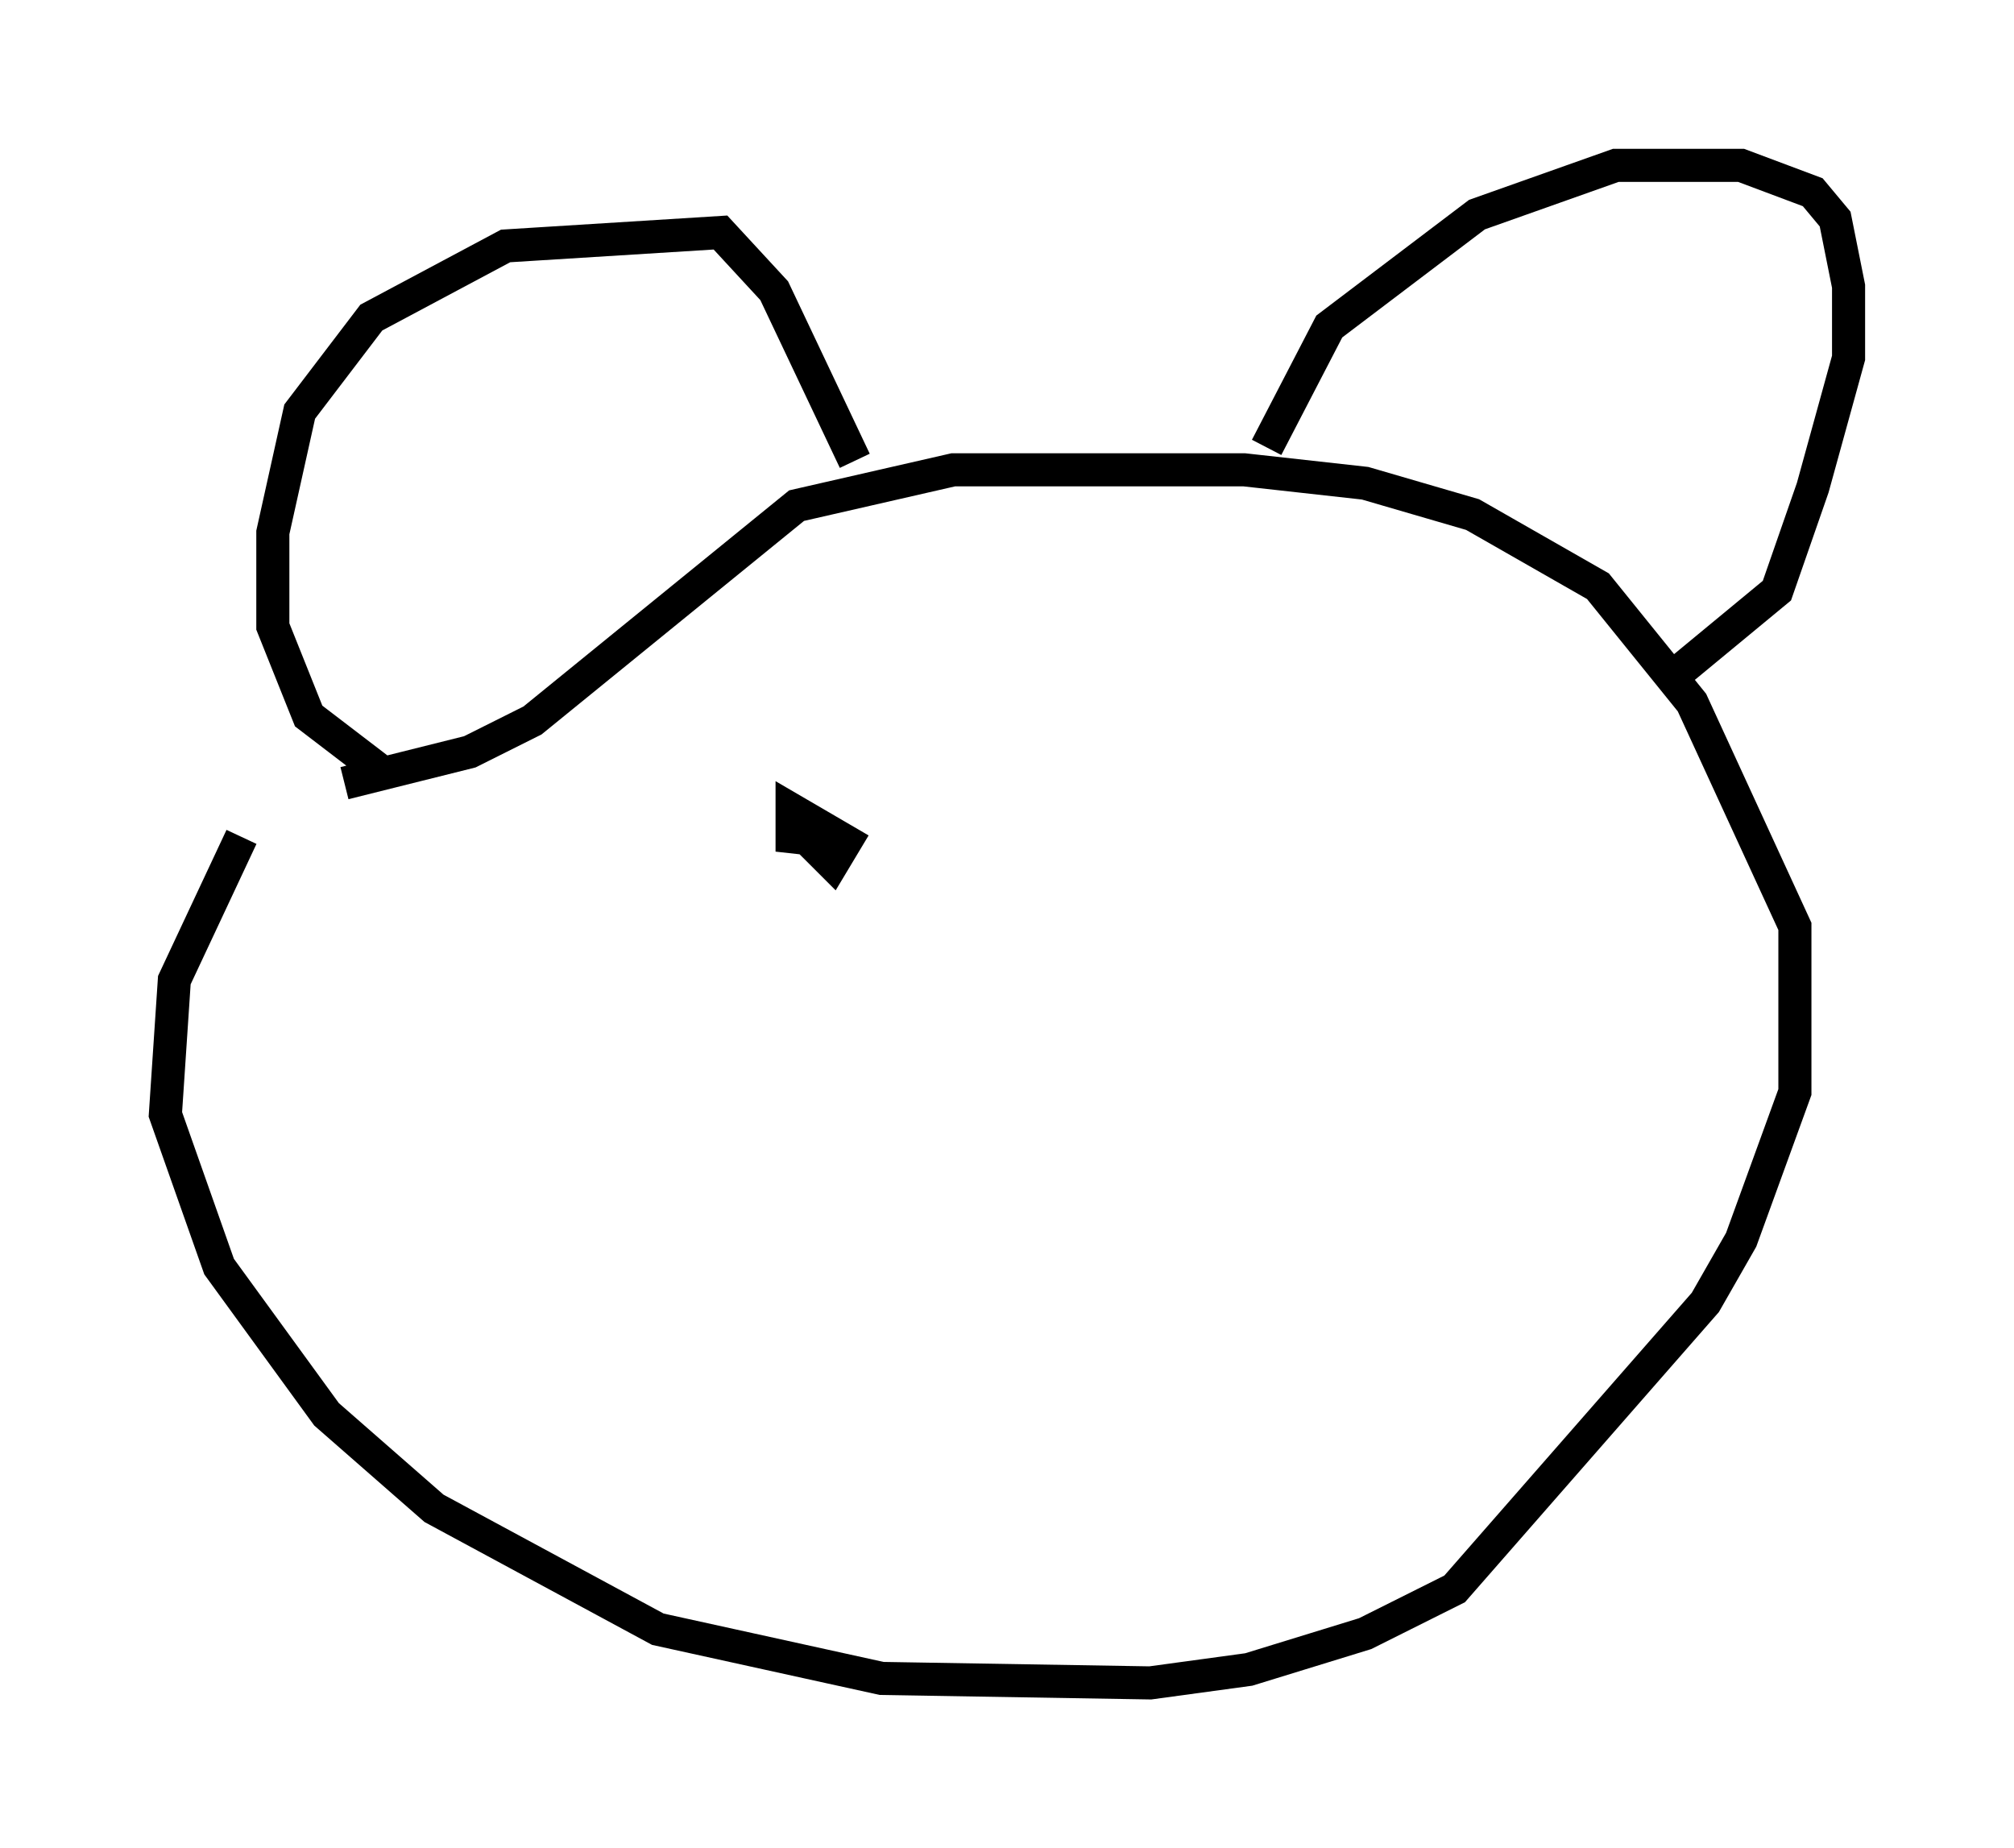 <?xml version="1.0" encoding="utf-8" ?>
<svg baseProfile="full" height="55.872" version="1.1" width="60.879" xmlns="http://www.w3.org/2000/svg" xmlns:ev="http://www.w3.org/2001/xml-events" xmlns:xlink="http://www.w3.org/1999/xlink"><defs /><rect fill="white" height="55.872" width="60.879" x="0" y="0" /><path d="M9.871, 21.509 m-2.571, 3.789 l-2.03, 4.33 -0.271, 4.059 l1.624, 4.601 3.248, 4.465 l3.248, 2.842 6.766, 3.654 l6.766, 1.488 8.119, 0.135 l2.977, -0.406 3.518, -1.083 l2.706, -1.353 7.578, -8.66 l1.083, -1.894 1.624, -4.465 l0.0, -5.007 -3.112, -6.766 l-2.842, -3.518 -3.789, -2.165 l-3.248, -0.947 -3.654, -0.406 l-8.796, 0.0 -4.736, 1.083 l-7.984, 6.495 -1.894, 0.947 l-3.789, 0.947 m1.218, -0.271 l-2.3, -1.759 -1.083, -2.706 l0.0, -2.842 0.812, -3.654 l2.165, -2.842 4.059, -2.165 l6.495, -0.406 1.624, 1.759 l2.436, 5.142 m12.449, -0.406 l1.894, -3.654 4.465, -3.383 l4.195, -1.488 3.789, 0.0 l2.165, 0.812 0.677, 0.812 l0.406, 2.03 0.0, 2.165 l-1.083, 3.924 -1.083, 3.112 l-3.112, 2.571 m-26.657, 4.465 l1.218, 1.218 0.406, -0.677 l-1.624, -0.947 0.0, 0.812 l1.218, 0.135 " fill="none" stroke="black" stroke-width="1" /></svg>